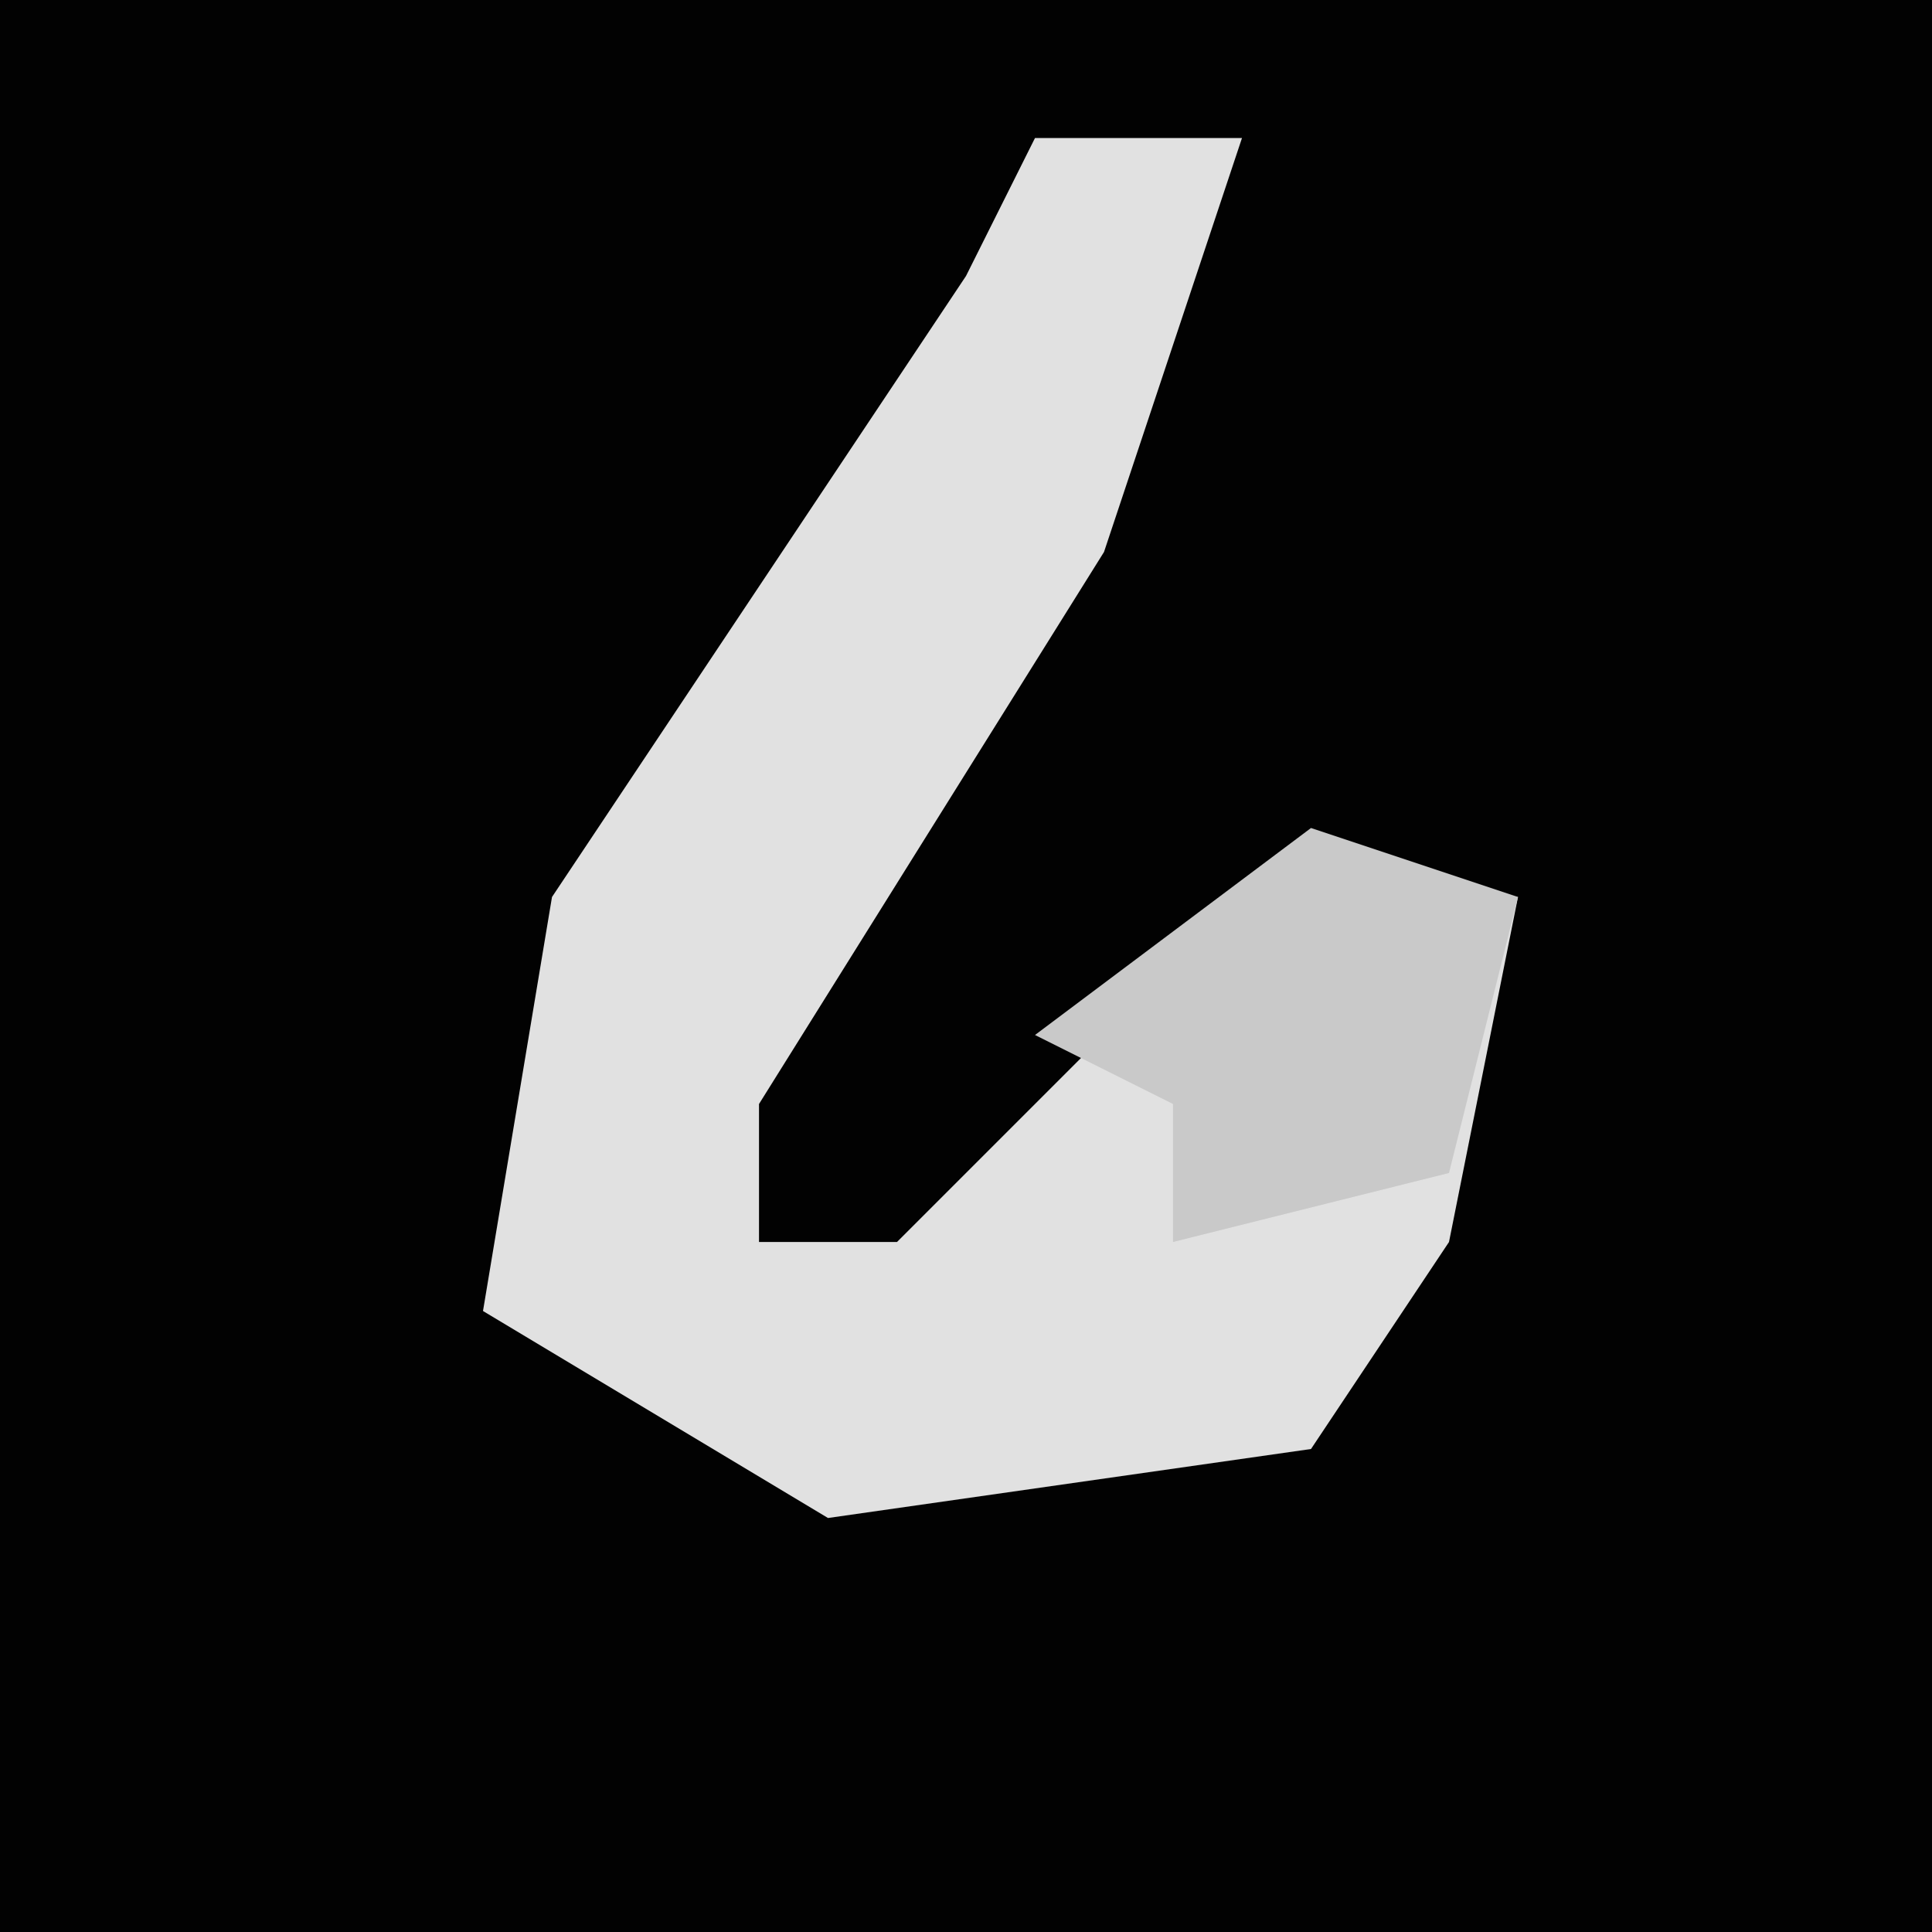 <?xml version="1.0" encoding="UTF-8"?>
<svg version="1.1" xmlns="http://www.w3.org/2000/svg" width="28" height="28">
<path d="M0,0 L28,0 L28,28 L0,28 Z " fill="#020202" transform="translate(0,0)"/>
<path d="M0,0 L3,0 L1,6 L-4,14 L-4,16 L-2,16 L3,11 L7,11 L6,16 L4,19 L-3,20 L-8,17 L-7,11 L-1,2 Z " fill="#E1E1E1" transform="translate(15,2)"/>
<path d="M0,0 L3,1 L2,5 L-2,6 L-2,4 L-4,3 Z " fill="#C9C9C9" transform="translate(19,12)"/>
</svg>
